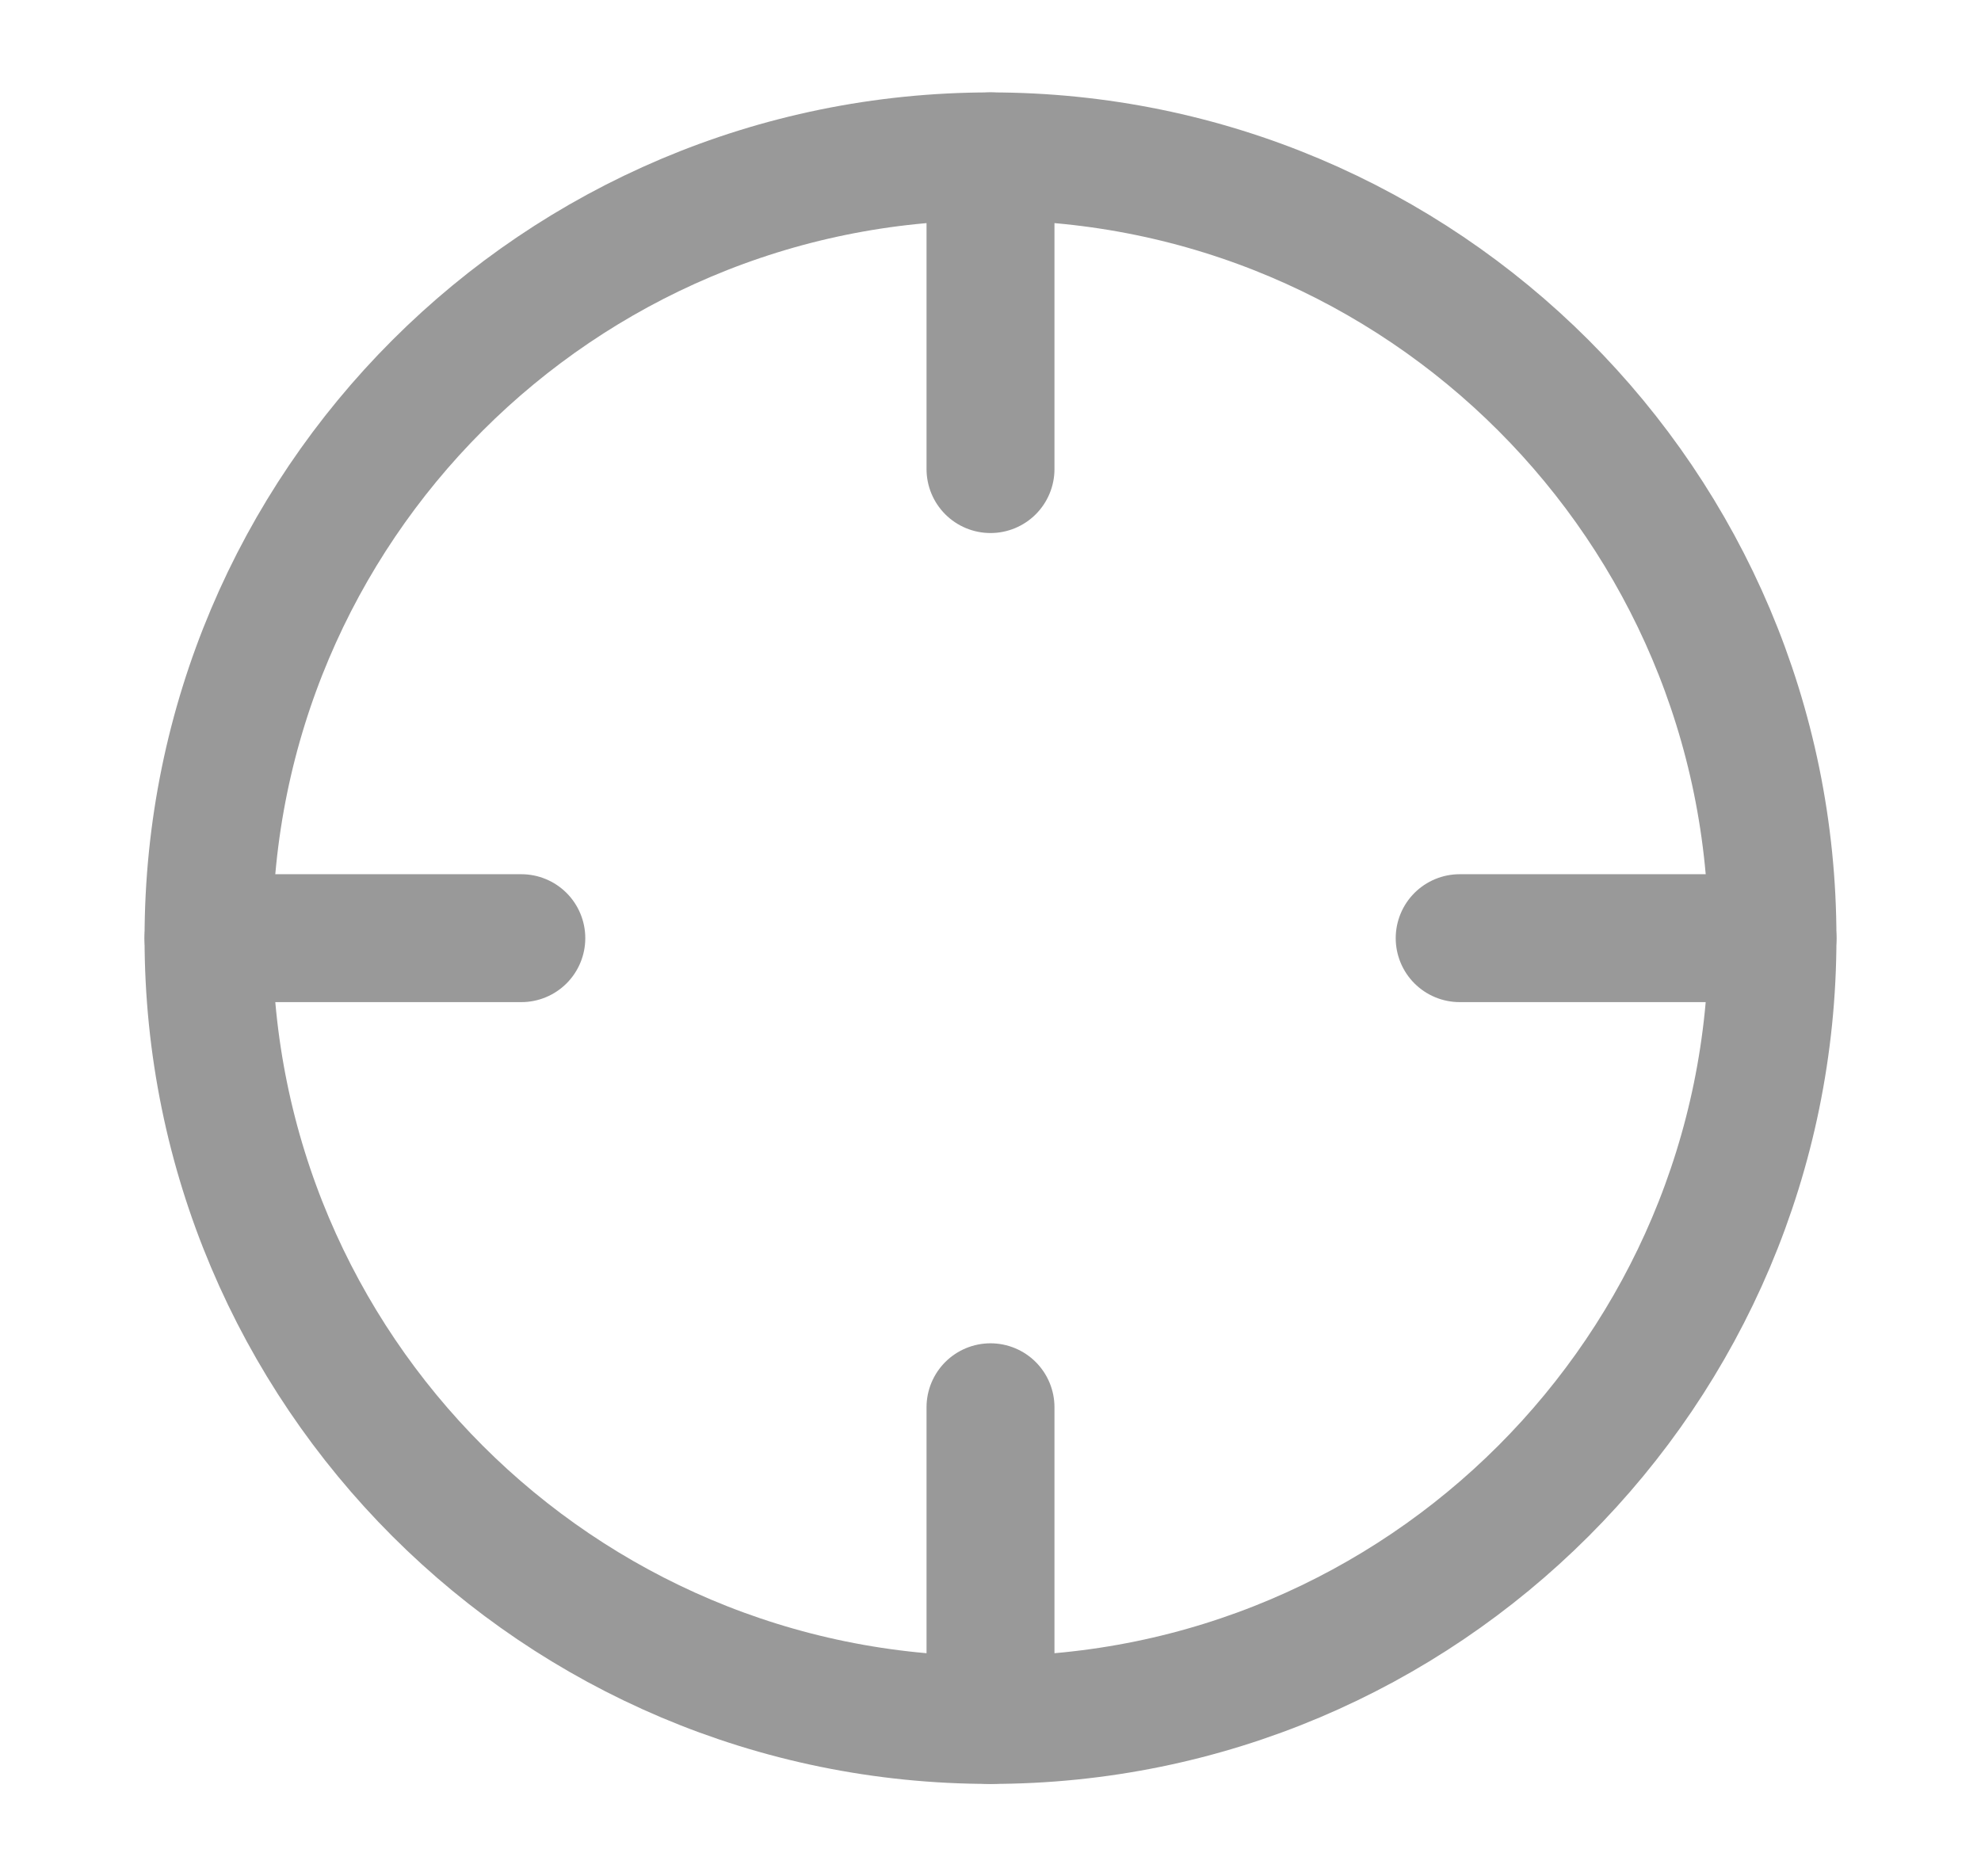 <svg width="19" height="18" viewBox="0 0 19 18" fill="none" xmlns="http://www.w3.org/2000/svg">
<path fill-rule="evenodd" clip-rule="evenodd" d="M9.5 16.5C13.642 16.5 17 13.142 17 9C17 4.858 13.642 1.5 9.5 1.5C5.358 1.5 2 4.858 2 9C2 13.142 5.358 16.5 9.5 16.5Z" stroke="#999999" stroke-width="1.227" stroke-linecap="round" stroke-linejoin="round"/>
<path d="M17 9H14" stroke="#999999" stroke-width="1.227" stroke-linecap="round" stroke-linejoin="round"/>
<path d="M5 9H2" stroke="#999999" stroke-width="1.227" stroke-linecap="round" stroke-linejoin="round"/>
<path d="M9.5 4.5V1.5" stroke="#999999" stroke-width="1.227" stroke-linecap="round" stroke-linejoin="round"/>
<path d="M9.5 16.5V13.5" stroke="#999999" stroke-width="1.227" stroke-linecap="round" stroke-linejoin="round"/>
</svg>

